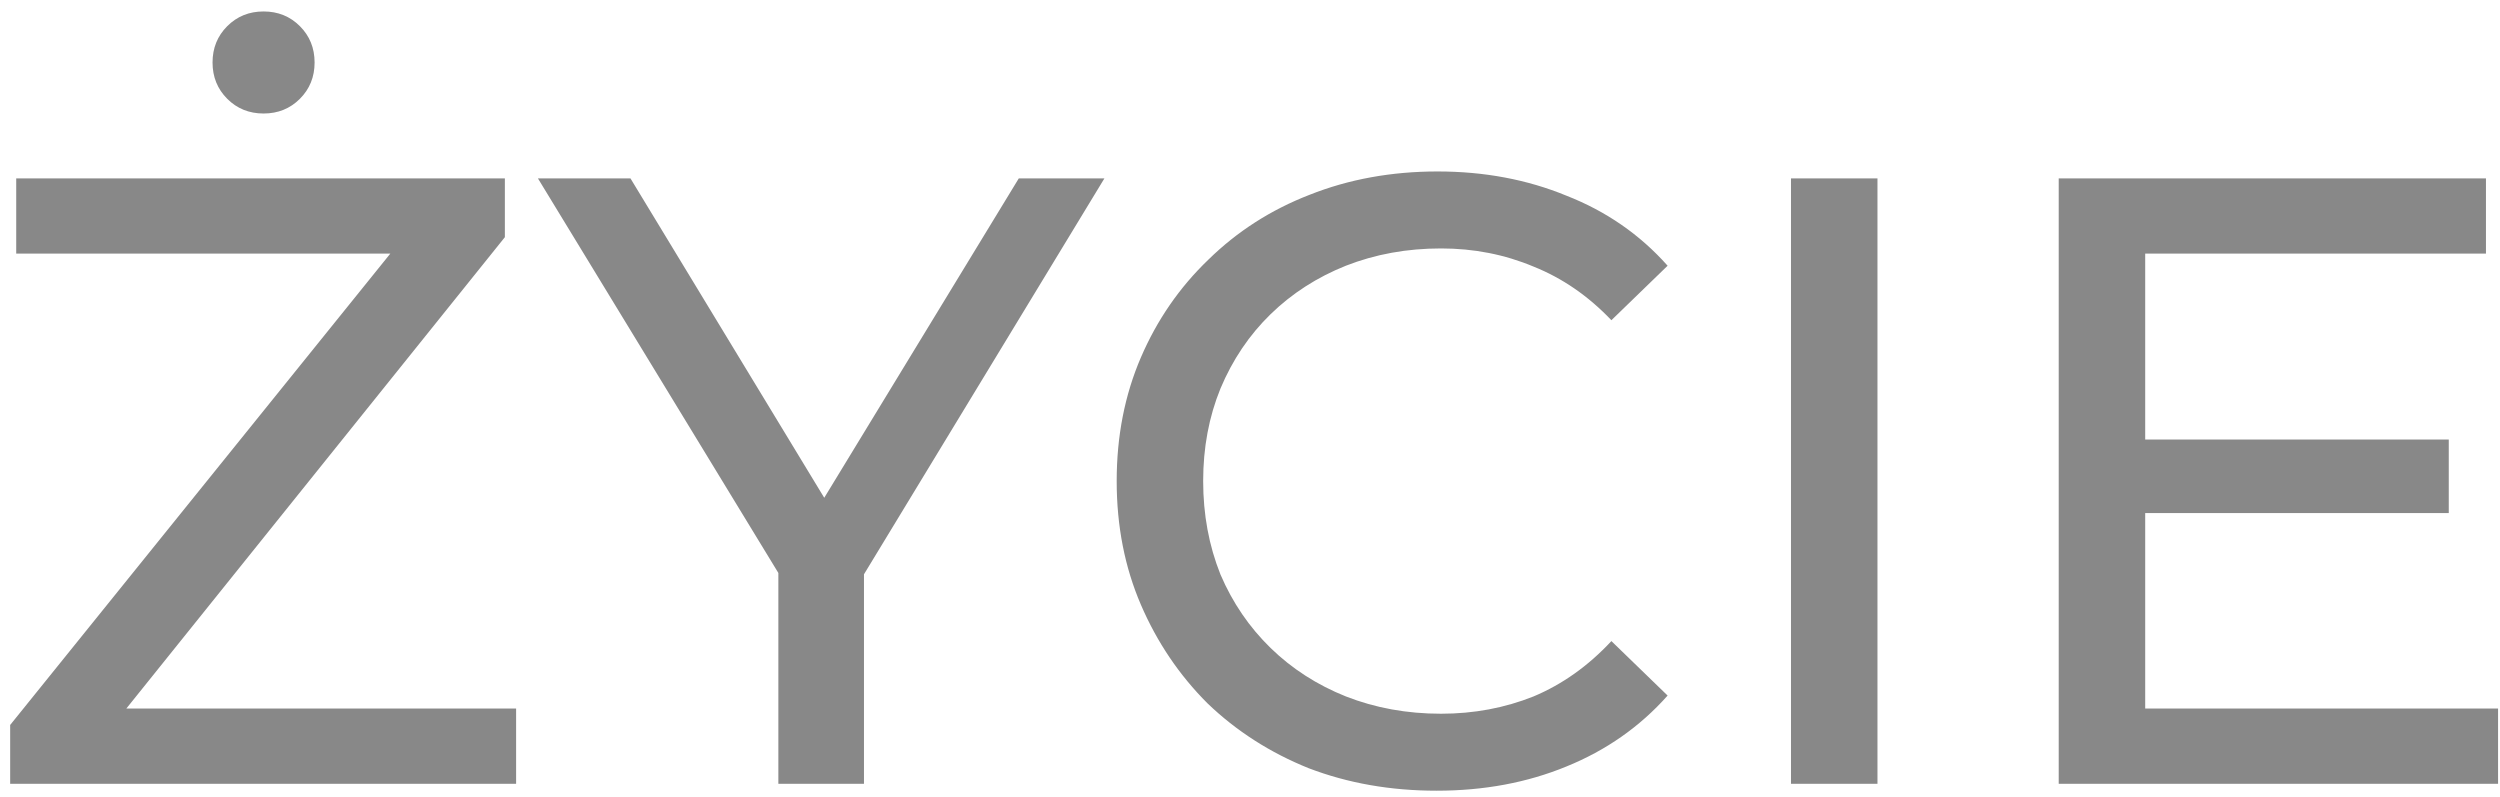 <svg width="185" height="59" viewBox="0 0 185 59" fill="none" xmlns="http://www.w3.org/2000/svg">
    <path d="M0.752 58V53.648L30.896 16.272L31.6 18.768H1.2V13.2H37.36V17.552L7.344 54.928L6.576 52.432H38.192V58H0.752ZM19.504 8.4C18.437 8.4 17.541 8.037 16.816 7.312C16.091 6.587 15.728 5.691 15.728 4.624C15.728 3.557 16.091 2.661 16.816 1.936C17.541 1.211 18.437 0.848 19.504 0.848C20.571 0.848 21.467 1.211 22.192 1.936C22.917 2.661 23.28 3.557 23.28 4.624C23.28 5.691 22.917 6.587 22.192 7.312C21.467 8.037 20.571 8.4 19.504 8.4ZM57.599 58V40.848L59.071 44.816L39.806 13.2H46.654L62.846 39.888H59.135L75.391 13.2H81.727L62.526 44.816L63.934 40.848V58H57.599ZM106.315 58.512C102.901 58.512 99.744 57.957 96.843 56.848C93.984 55.696 91.488 54.096 89.355 52.048C87.264 49.957 85.621 47.525 84.427 44.752C83.232 41.979 82.635 38.928 82.635 35.6C82.635 32.272 83.232 29.221 84.427 26.448C85.621 23.675 87.285 21.264 89.418 19.216C91.552 17.125 94.048 15.525 96.906 14.416C99.808 13.264 102.965 12.688 106.379 12.688C109.835 12.688 113.013 13.285 115.915 14.48C118.859 15.632 121.355 17.36 123.403 19.664L119.243 23.696C117.536 21.904 115.616 20.581 113.483 19.728C111.349 18.832 109.067 18.384 106.635 18.384C104.117 18.384 101.771 18.811 99.594 19.664C97.461 20.517 95.605 21.712 94.026 23.248C92.448 24.784 91.21 26.619 90.314 28.752C89.461 30.843 89.034 33.125 89.034 35.6C89.034 38.075 89.461 40.379 90.314 42.512C91.21 44.603 92.448 46.416 94.026 47.952C95.605 49.488 97.461 50.683 99.594 51.536C101.771 52.389 104.117 52.816 106.635 52.816C109.067 52.816 111.349 52.389 113.483 51.536C115.616 50.64 117.536 49.275 119.243 47.44L123.403 51.472C121.355 53.776 118.859 55.525 115.915 56.72C113.013 57.915 109.813 58.512 106.315 58.512ZM132.533 58V13.2H138.933V58H132.533ZM158.169 32.528H181.209V37.968H158.169V32.528ZM158.745 52.432H184.857V58H152.345V13.2H183.961V18.768H158.745V52.432Z"
          fill="#888888"/>
</svg>

